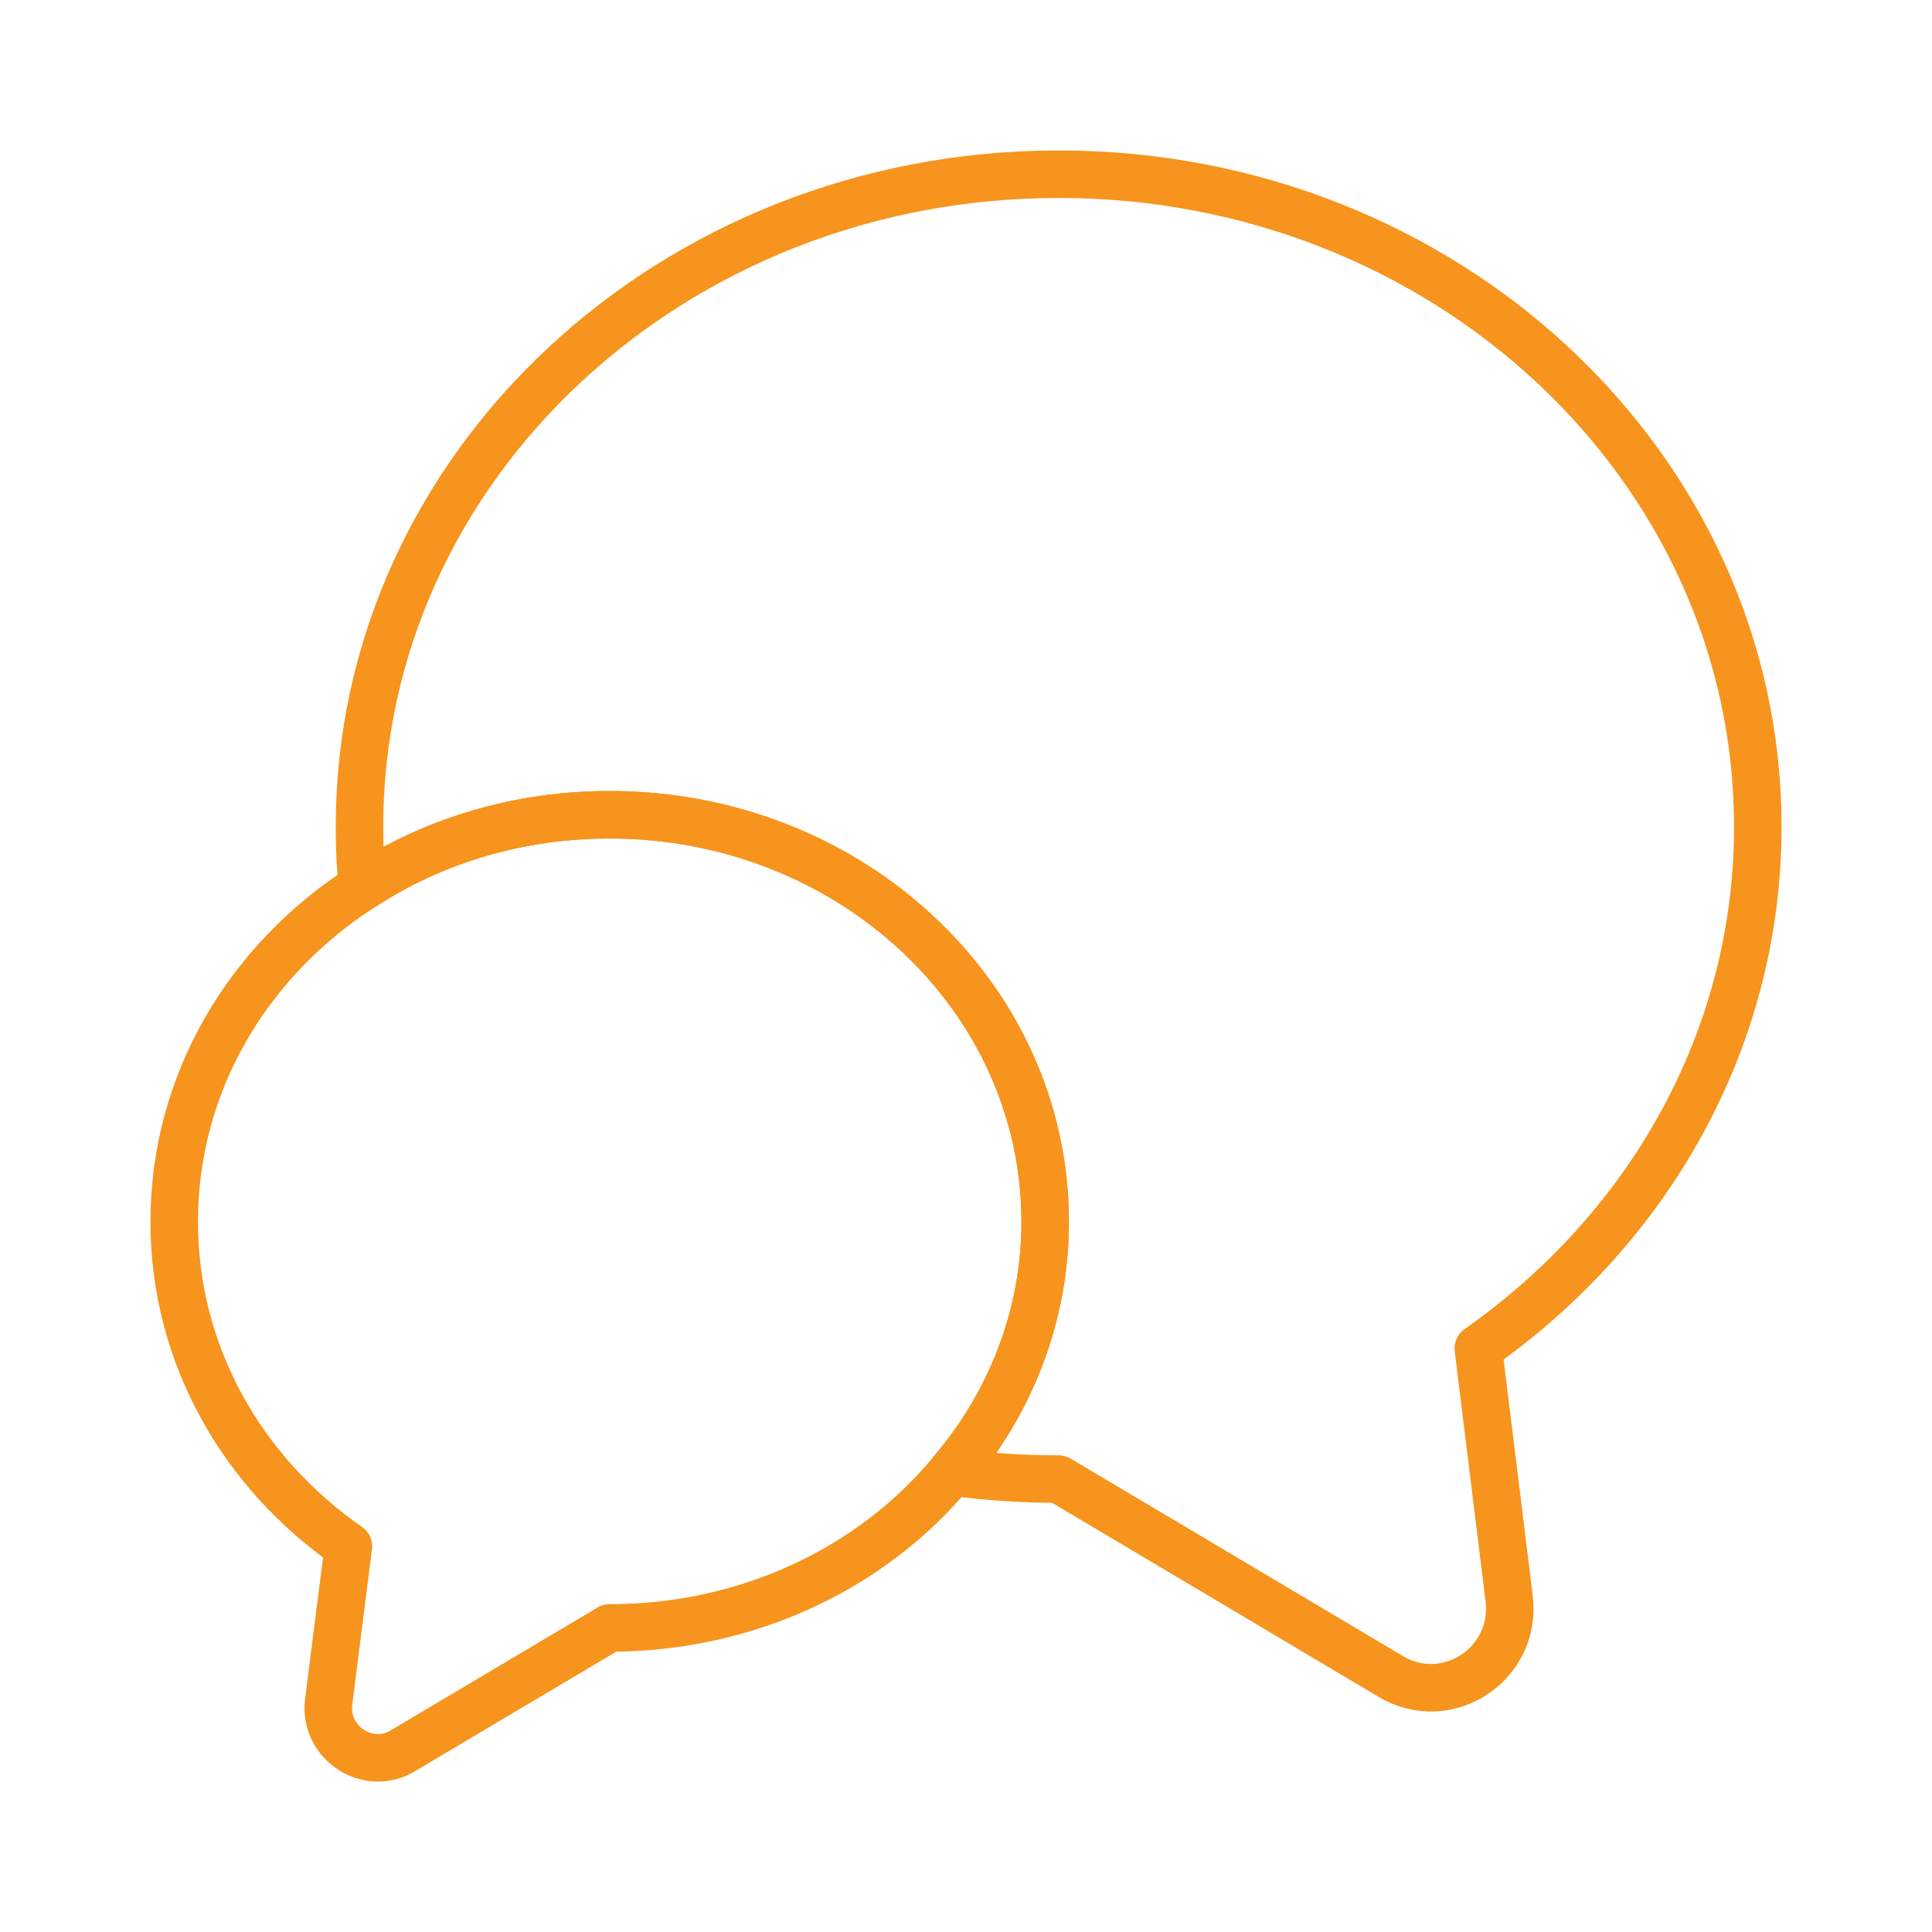 <svg width="61" height="61" viewBox="0 0 61 61" fill="none" xmlns="http://www.w3.org/2000/svg">
<path d="M46.675 42.575L47.65 50.475C47.9 52.55 45.675 54 43.9 52.925L33.425 46.7C32.275 46.7 31.15 46.625 30.05 46.475C31.9 44.3 33 41.55 33 38.575C33 31.475 26.85 25.725 19.25 25.725C16.35 25.725 13.675 26.55 11.45 28C11.375 27.375 11.35 26.75 11.35 26.1C11.35 14.725 21.225 5.5 33.425 5.5C45.625 5.5 55.5 14.725 55.5 26.1C55.5 32.85 52.025 38.825 46.675 42.575Z" stroke="#F7941D" stroke-width="1.5" stroke-linecap="round" stroke-linejoin="round"/>
<path d="M33 38.575C33 41.55 31.9 44.3 30.05 46.475C27.575 49.475 23.65 51.4 19.25 51.4L12.725 55.275C11.625 55.95 10.225 55.025 10.375 53.749L11 48.825C7.65 46.5 5.5 42.775 5.5 38.575C5.5 34.175 7.85 30.299 11.45 28C13.675 26.549 16.35 25.725 19.25 25.725C26.85 25.725 33 31.474 33 38.575Z" stroke="#F7941D" stroke-width="1.5" stroke-linecap="round" stroke-linejoin="round"/>
</svg>
